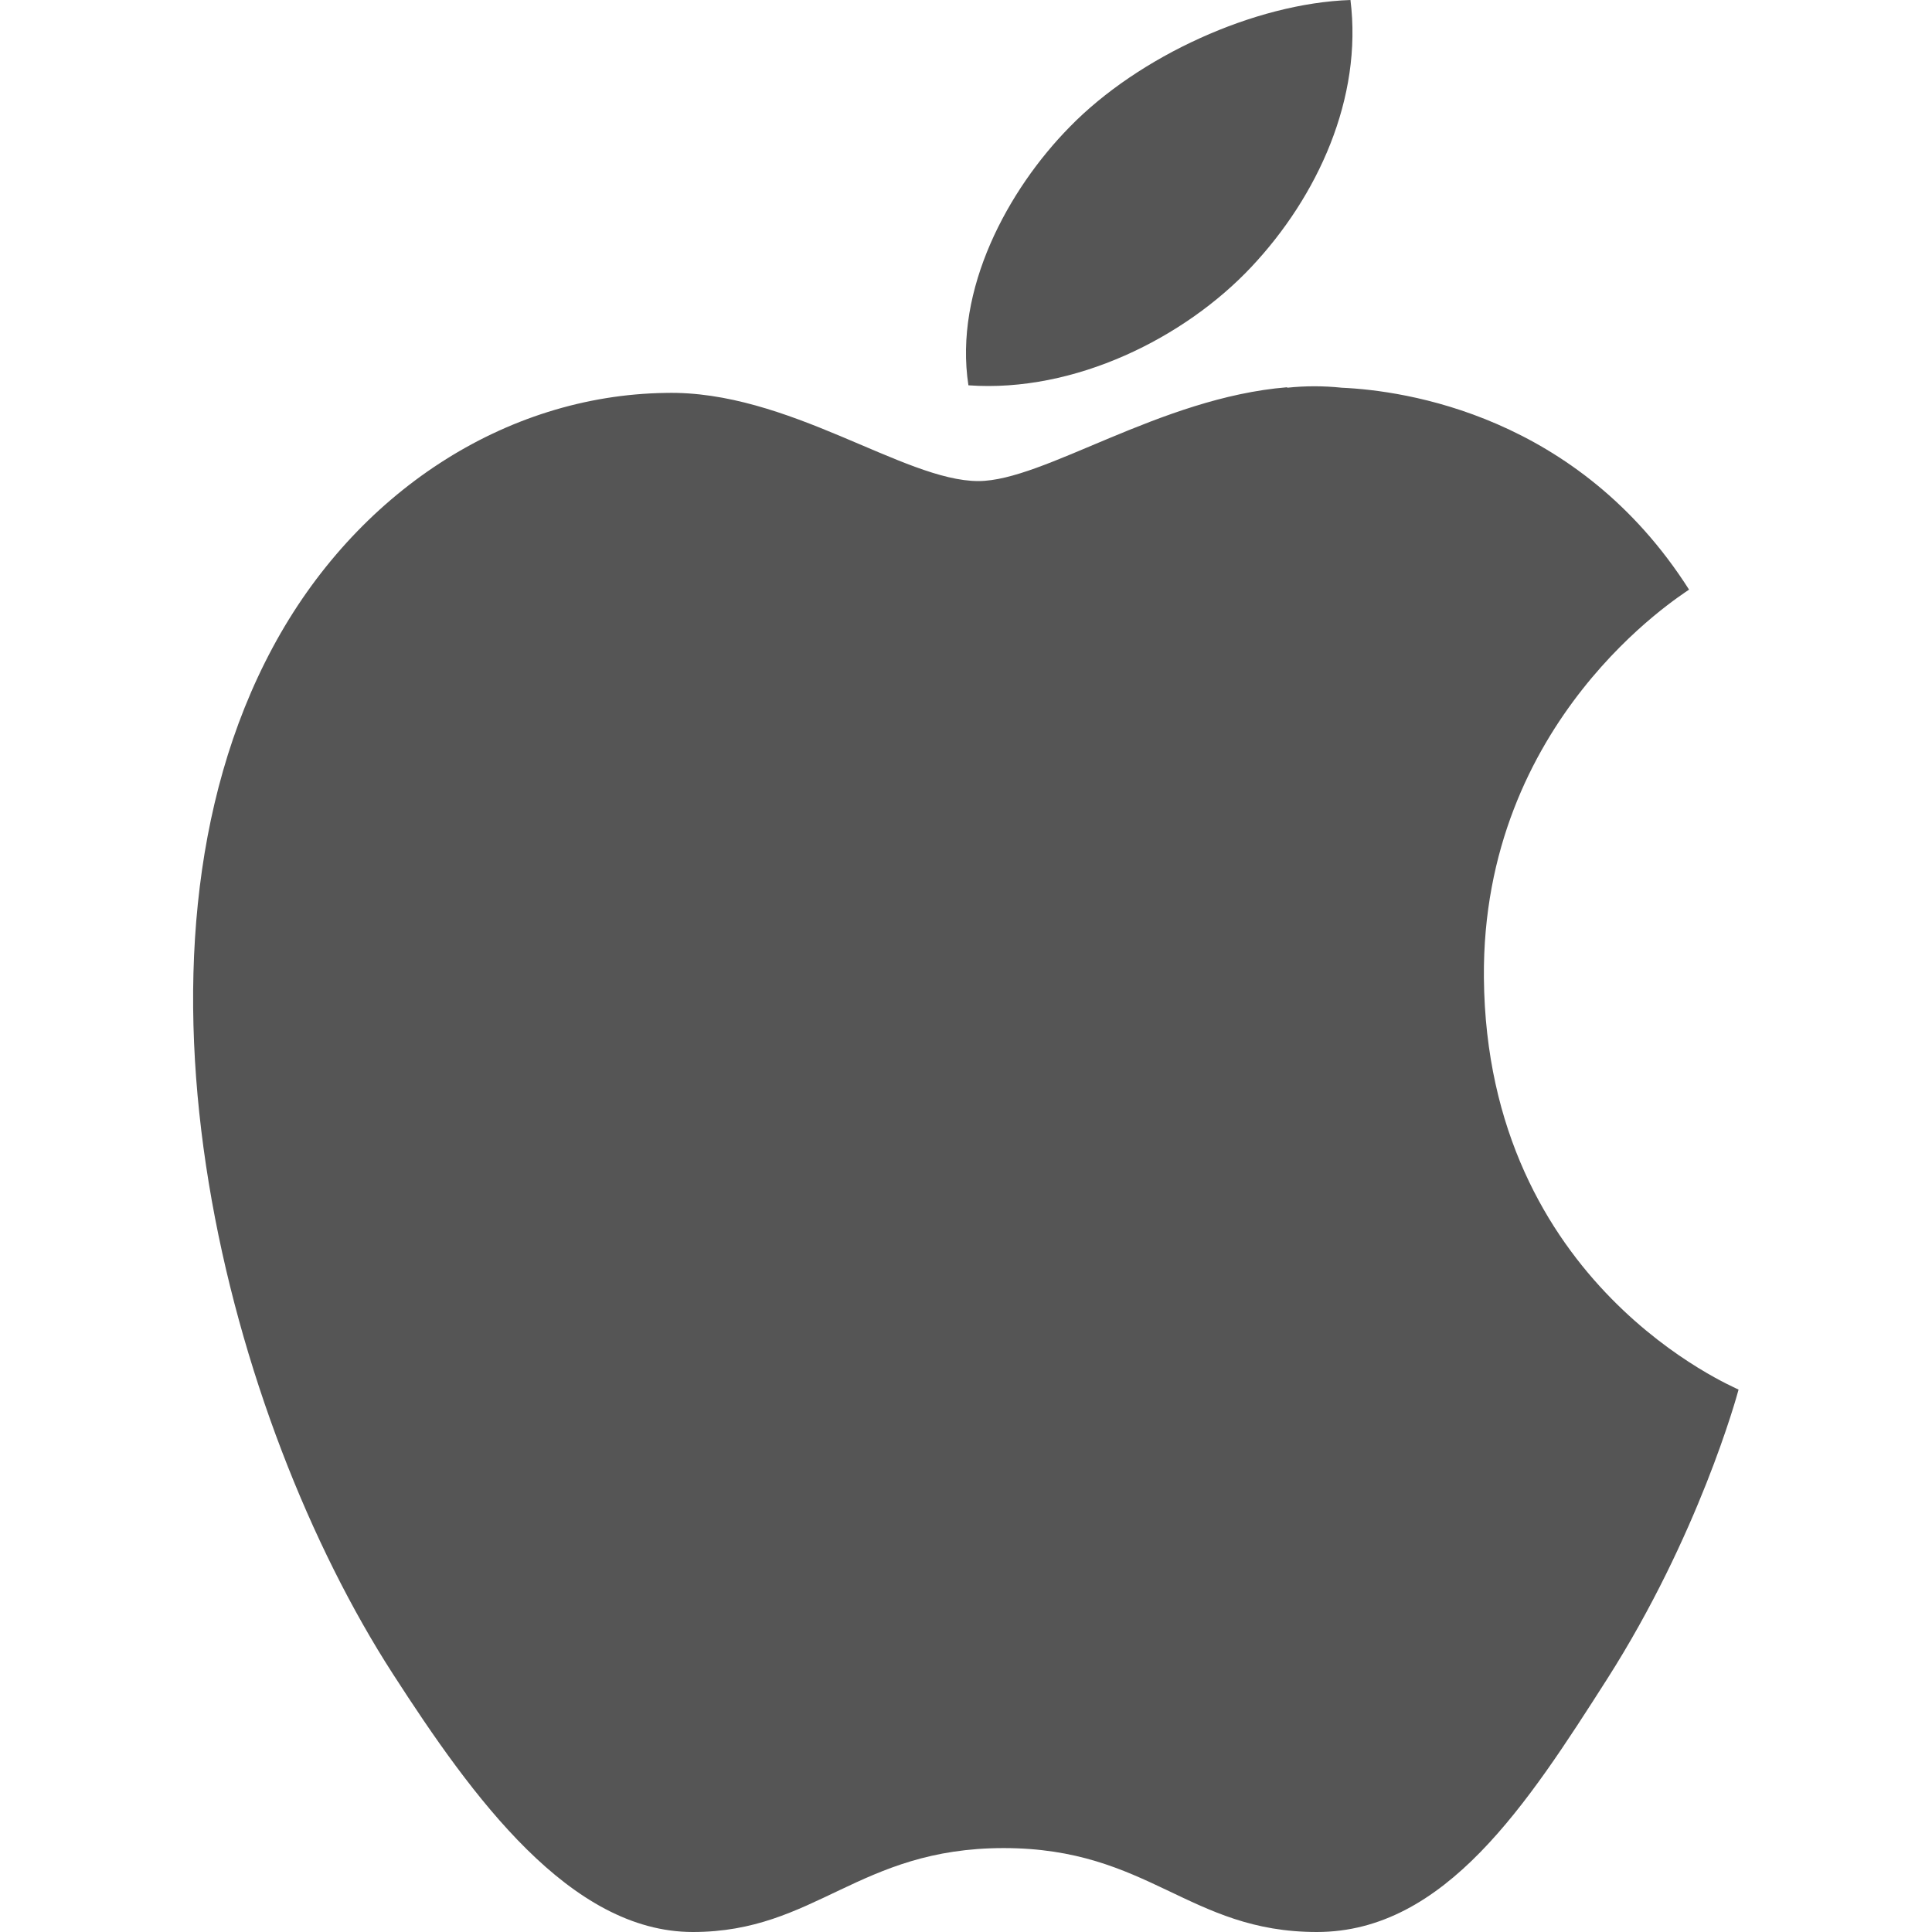 
<svg xmlns="http://www.w3.org/2000/svg" xmlns:xlink="http://www.w3.org/1999/xlink" width="16px" height="16px" viewBox="0 0 16 16" version="1.1">
<g id="surface1">
<path style=" stroke:none;fill-rule:nonzero;fill:#555555;fill-opacity:1;" d="M 11.184 0 C 10.391 0.027 9.43 0.465 8.859 1.051 C 8.348 1.57 7.898 2.398 8.02 3.191 C 8.902 3.254 9.812 2.797 10.363 2.211 C 10.914 1.625 11.285 0.812 11.184 0 Z M 10.66 3.207 C 9.605 3.293 8.645 3.984 8.102 3.984 C 7.484 3.984 6.527 3.23 5.512 3.254 C 4.18 3.273 2.945 4.082 2.258 5.363 C 0.871 7.945 1.902 11.77 3.254 13.863 C 3.914 14.887 4.723 16 5.738 16 C 6.754 16 7.109 15.305 8.312 15.305 C 9.516 15.305 9.844 16 10.906 16 C 11.969 16 12.652 14.934 13.309 13.906 C 14.066 12.719 14.383 11.566 14.398 11.508 C 14.375 11.492 12.312 10.648 12.289 8.098 C 12.27 5.961 13.918 4.934 13.988 4.883 C 13.066 3.434 11.629 3.234 11.113 3.211 C 10.961 3.195 10.809 3.195 10.66 3.211 Z M 10.66 3.207 "/>
</g>
</svg>
